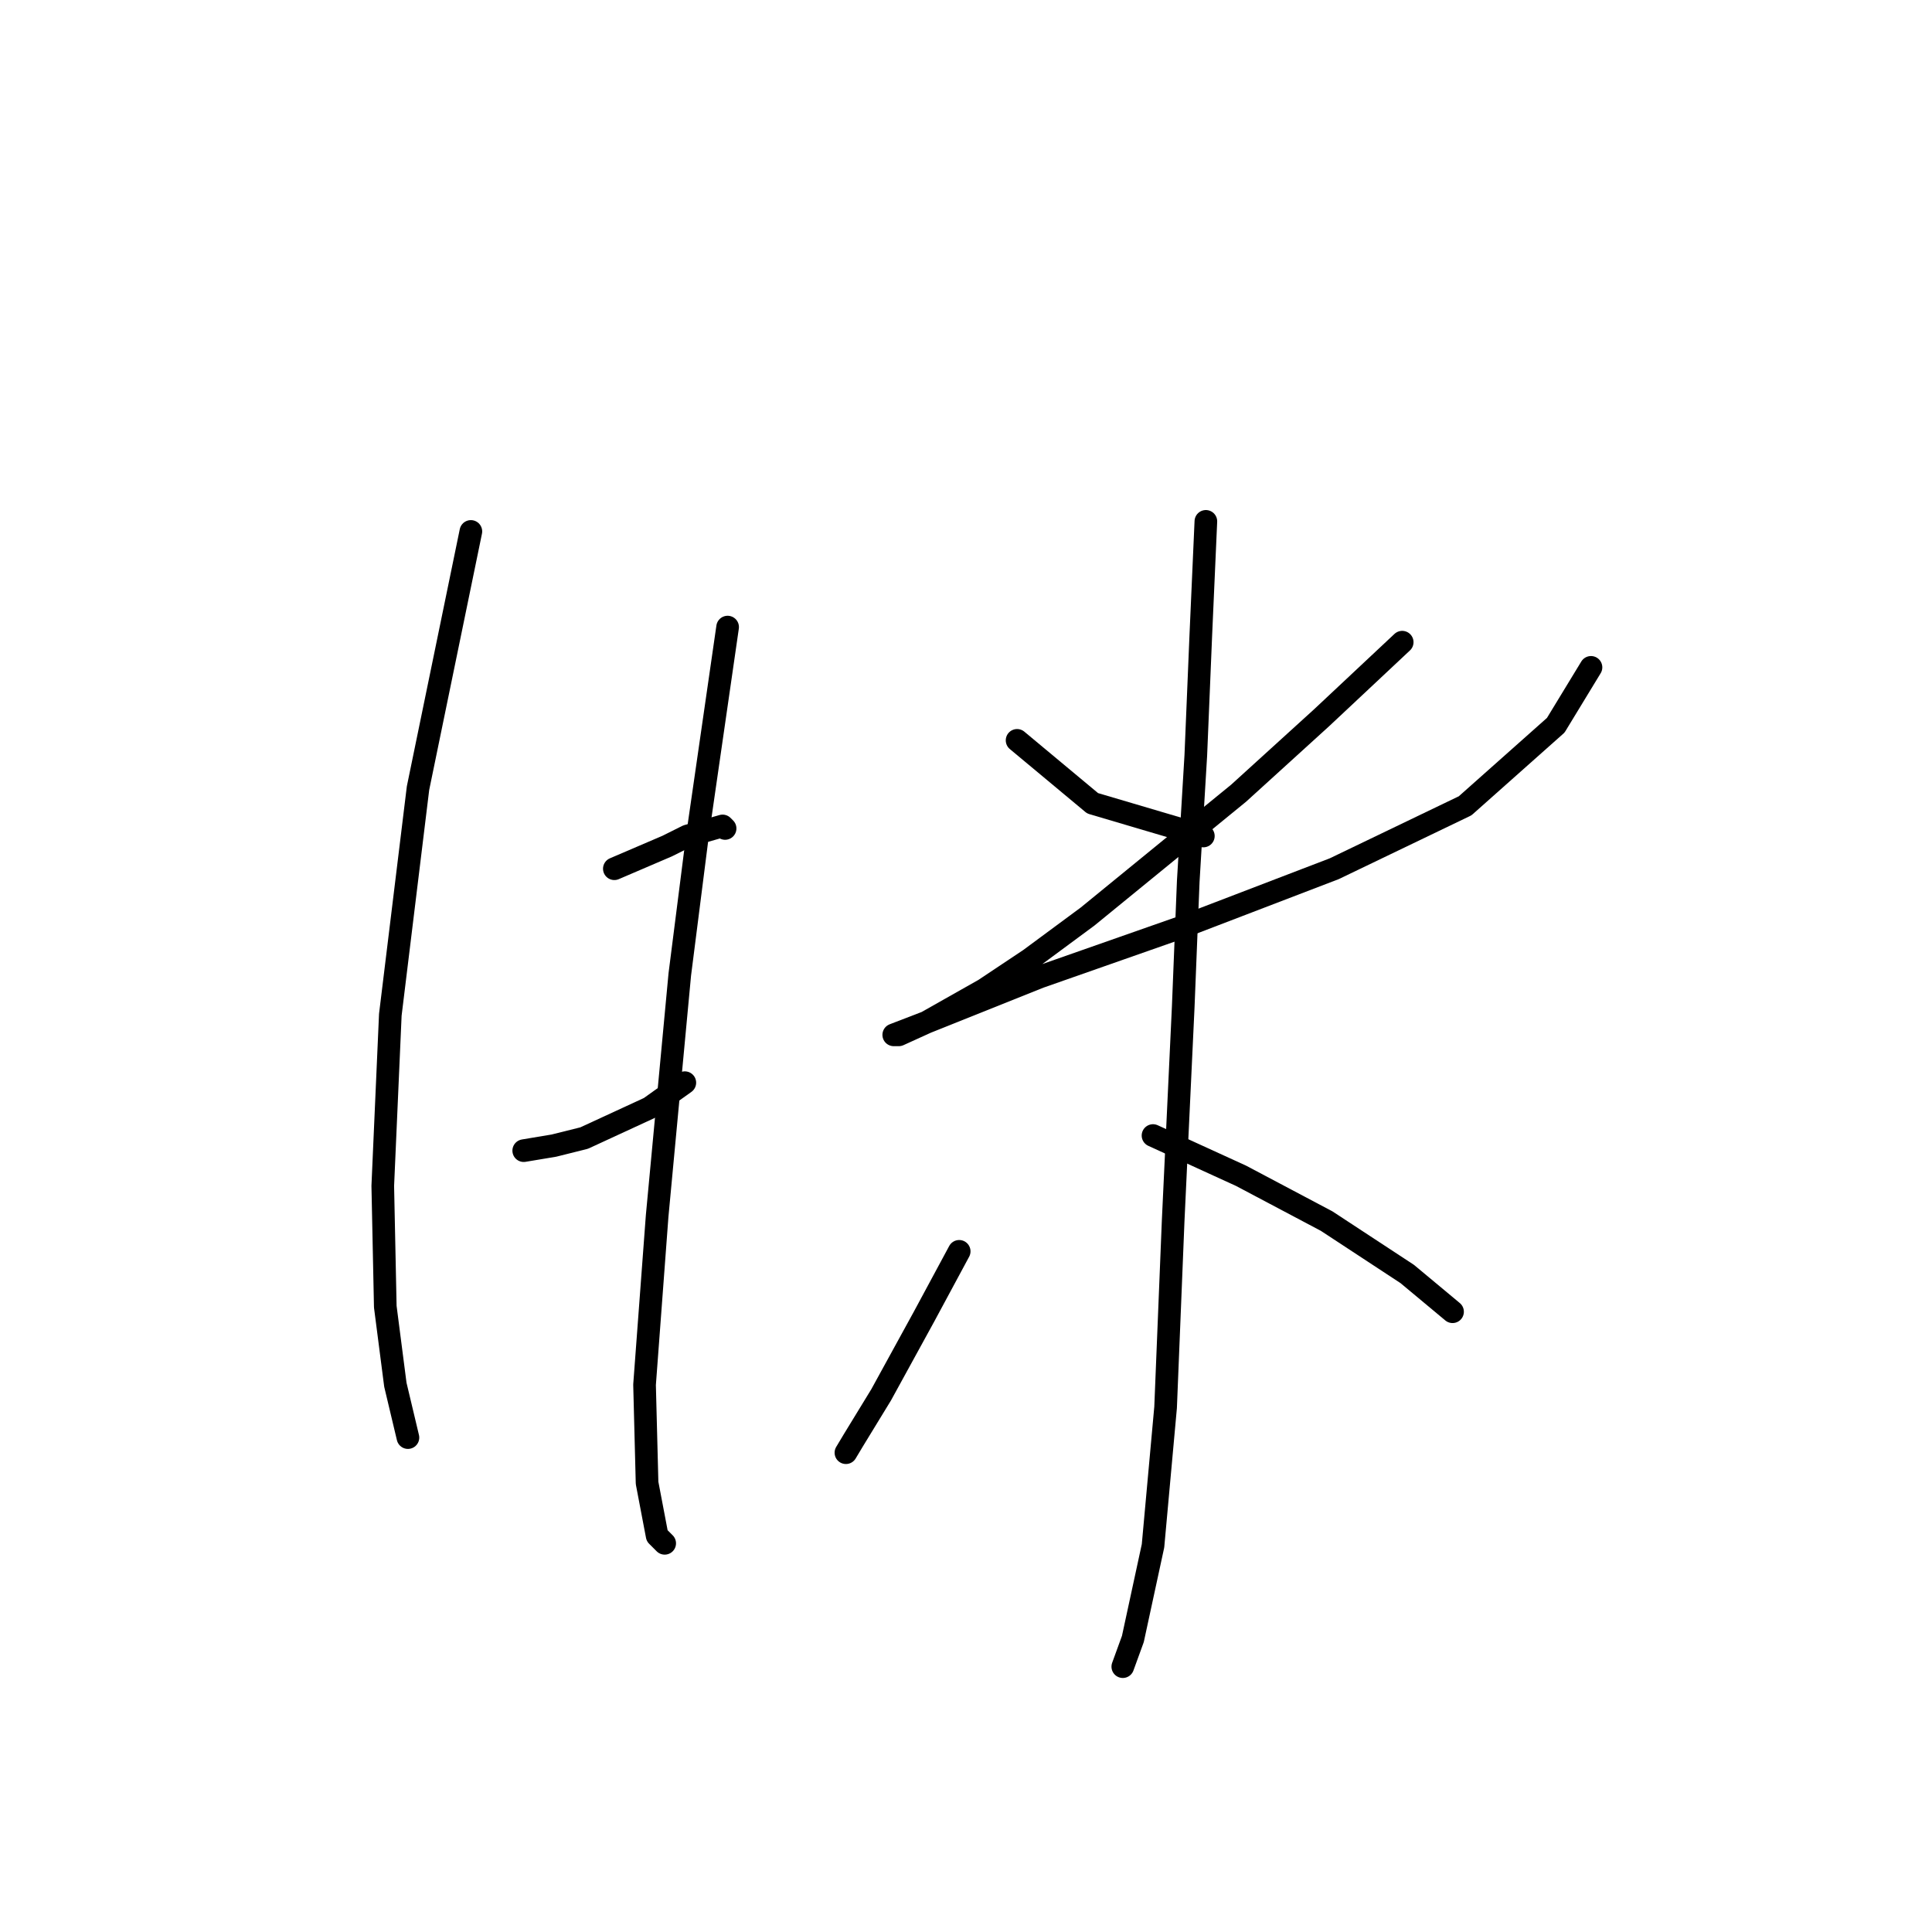 <?xml version="1.0" standalone="no"?>
    <svg width="256" height="256" xmlns="http://www.w3.org/2000/svg" version="1.1">
    <polyline stroke="black" stroke-width="3" stroke-linecap="round" fill="transparent" stroke-linejoin="round" points="62.393 70.418 55.389 104.438 51.72 134.456 50.719 157.136 51.053 173.145 52.387 183.485 54.054 190.489 54.054 190.489 " />
        <polyline stroke="black" stroke-width="3" stroke-linecap="round" fill="transparent" stroke-linejoin="round" points="81.404 115.111 88.408 112.109 91.076 110.775 93.411 110.108 95.746 109.441 96.079 109.775 96.079 109.775 " />
        <polyline stroke="black" stroke-width="3" stroke-linecap="round" fill="transparent" stroke-linejoin="round" points="69.397 152.467 73.399 151.799 77.402 150.799 86.073 146.796 90.743 143.461 90.743 143.461 " />
        <polyline stroke="black" stroke-width="3" stroke-linecap="round" fill="transparent" stroke-linejoin="round" points="96.413 83.092 92.411 110.775 90.076 129.119 87.074 161.138 85.406 183.485 85.74 196.493 87.074 203.497 88.075 204.497 88.075 204.497 " />
        <polyline stroke="black" stroke-width="3" stroke-linecap="round" fill="transparent" stroke-linejoin="round" points="134.769 98.101 144.775 106.439 159.45 110.775 159.45 110.775 " />
        <polyline stroke="black" stroke-width="3" stroke-linecap="round" fill="transparent" stroke-linejoin="round" points="185.799 85.093 175.126 95.099 164.12 105.105 144.108 121.448 136.437 127.118 130.433 131.121 122.762 135.456 119.093 137.124 118.426 137.124 122.762 135.456 137.771 129.453 156.782 122.782 176.794 115.111 194.138 106.773 206.145 96.1 210.814 88.429 210.814 88.429 " />
        <polyline stroke="black" stroke-width="3" stroke-linecap="round" fill="transparent" stroke-linejoin="round" points="159.784 69.084 159.117 84.093 158.45 100.102 157.449 116.779 156.782 133.455 155.448 161.805 154.447 186.487 152.78 204.831 150.111 217.172 148.777 220.84 148.777 220.84 " />
        <polyline stroke="black" stroke-width="3" stroke-linecap="round" fill="transparent" stroke-linejoin="round" points="127.098 165.808 122.428 174.48 116.758 184.819 113.089 190.823 112.089 192.49 112.089 192.49 " />
        <polyline stroke="black" stroke-width="3" stroke-linecap="round" fill="transparent" stroke-linejoin="round" points="152.78 150.465 164.453 155.802 175.793 161.805 186.466 168.81 192.47 173.812 192.47 173.812 " />
        </svg>